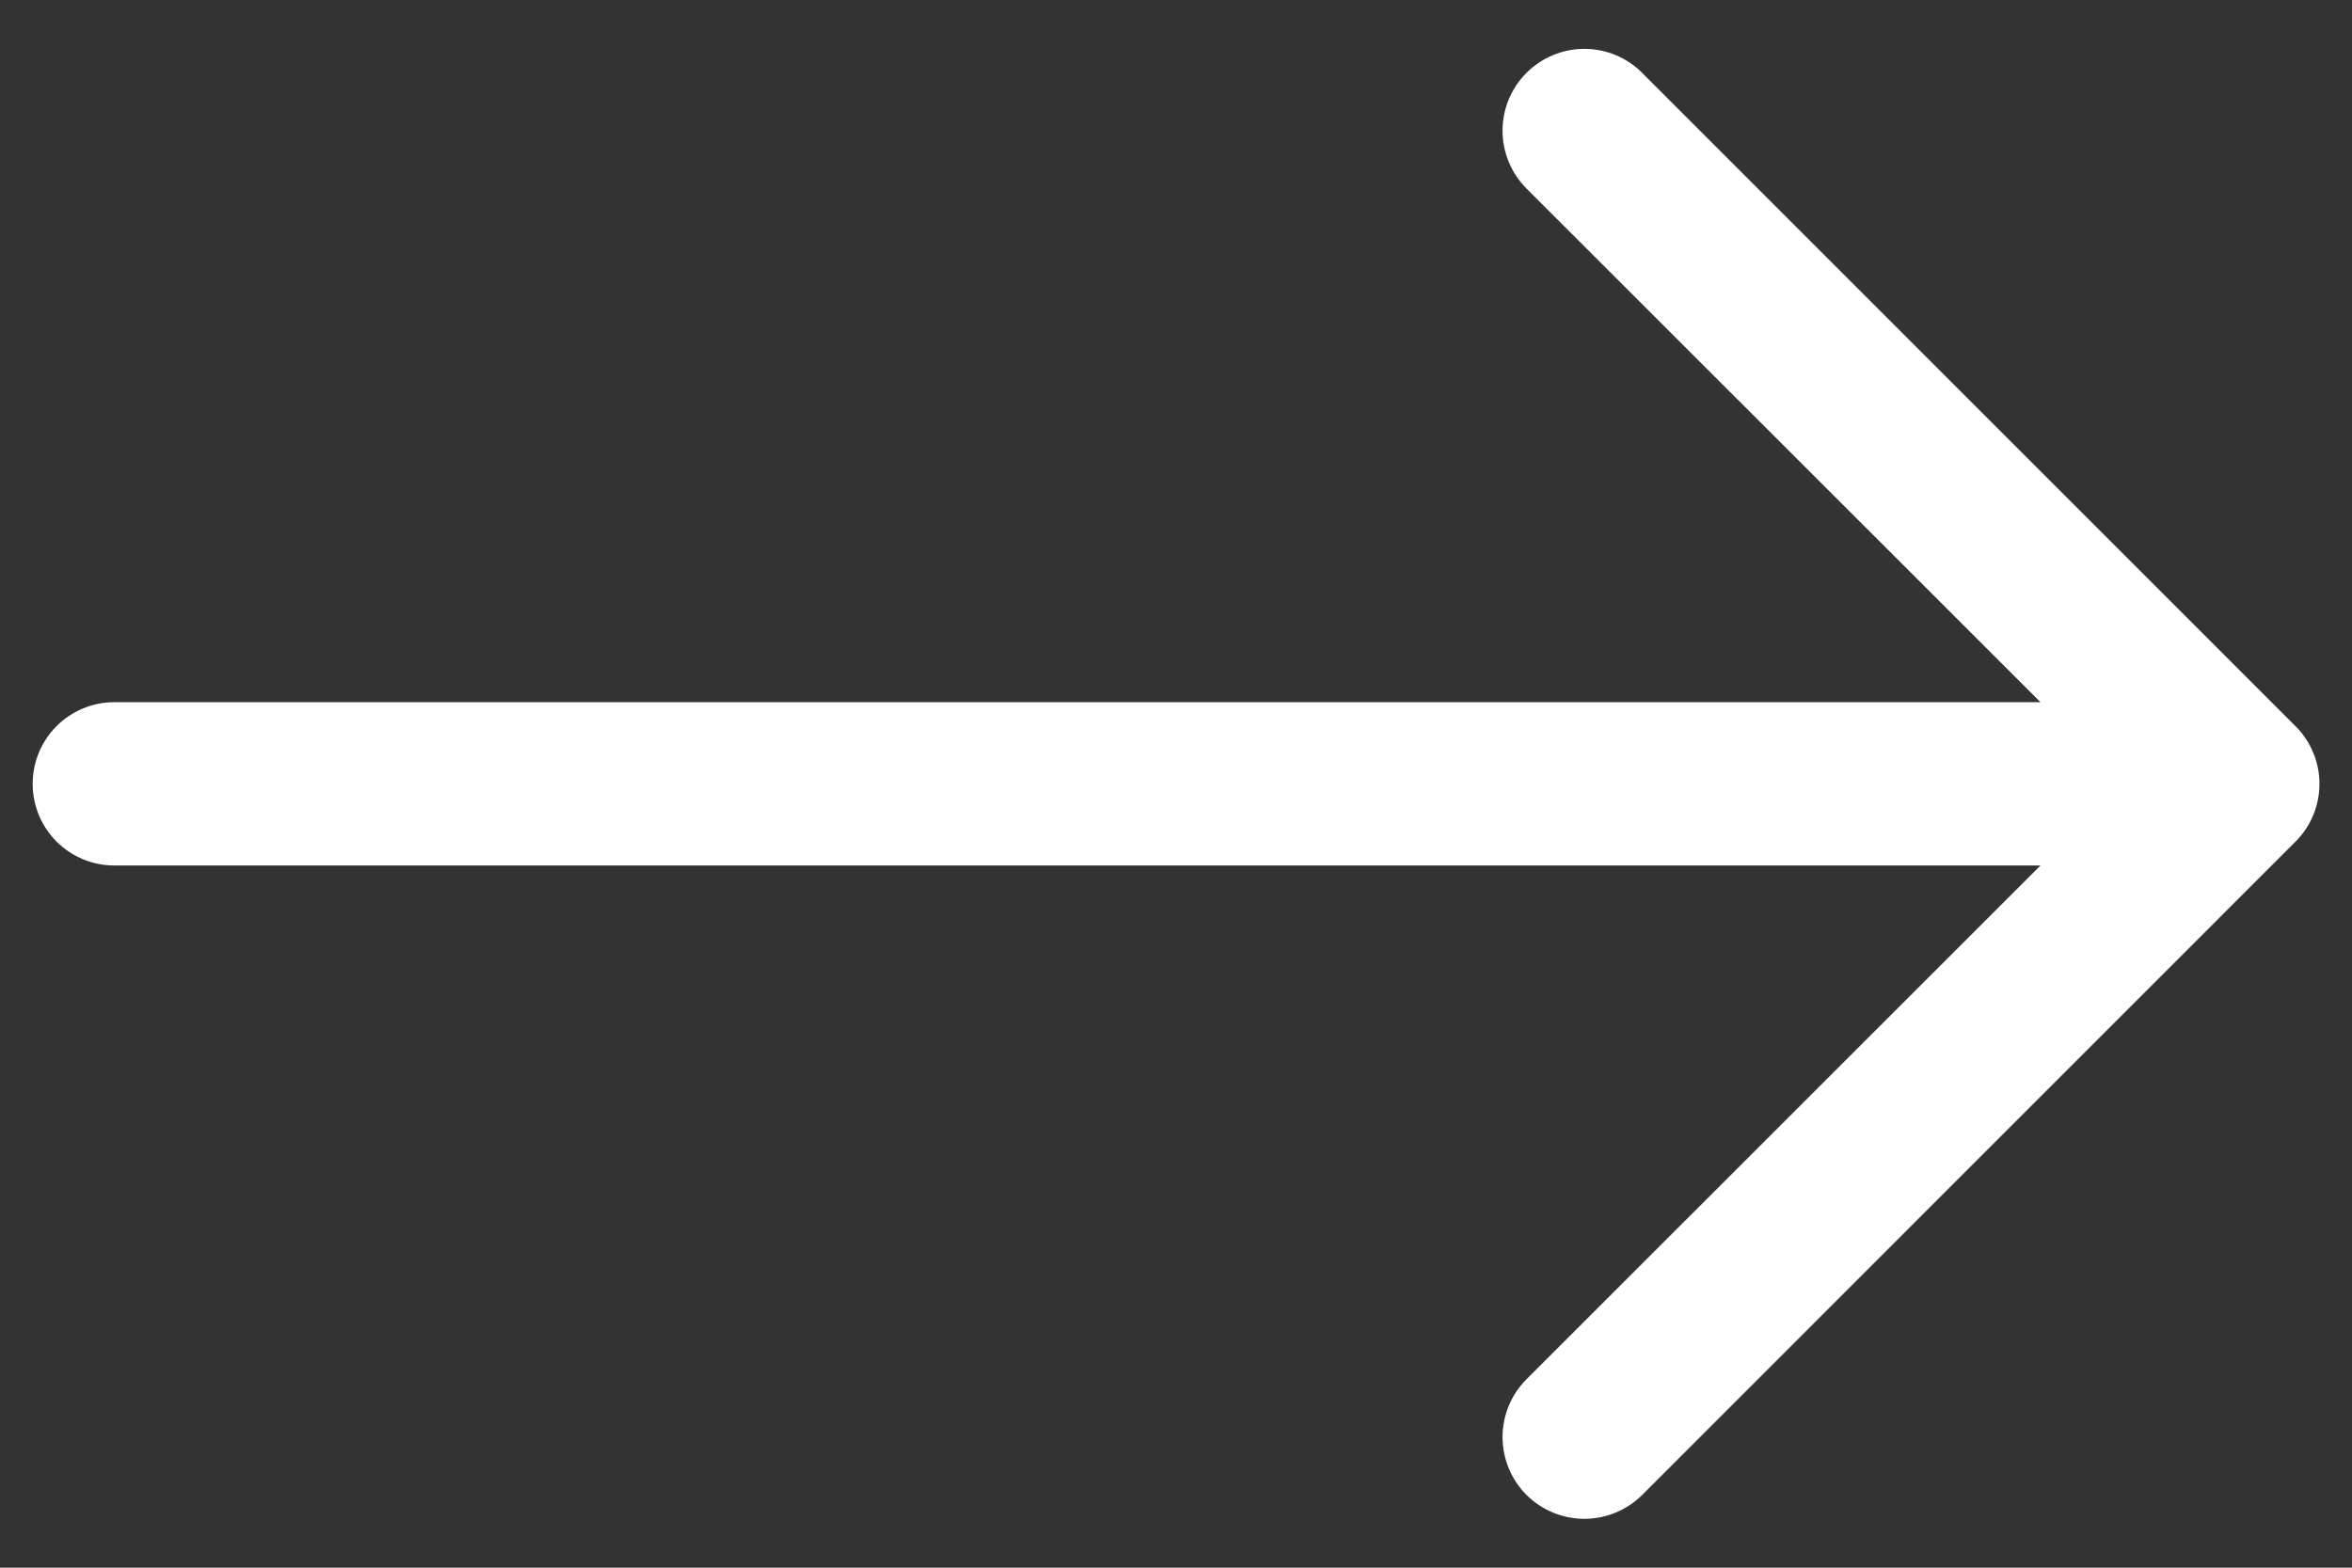<svg width="18" height="12" viewBox="0 0 18 12" fill="none" xmlns="http://www.w3.org/2000/svg">
<rect x="0" y="0" width="18" height="12" fill="#333333" stroke="none"/>
<path fill-rule="evenodd" clip-rule="evenodd" d="M0.25 6C0.25 5.834 0.316 5.675 0.433 5.558C0.55 5.441 0.709 5.375 0.875 5.375H15.616L11.682 1.443C11.565 1.325 11.499 1.166 11.499 1C11.499 0.834 11.565 0.675 11.682 0.558C11.8 0.44 11.959 0.374 12.125 0.374C12.291 0.374 12.45 0.44 12.568 0.558L17.567 5.558C17.626 5.616 17.672 5.685 17.703 5.761C17.735 5.836 17.751 5.918 17.751 6C17.751 6.082 17.735 6.164 17.703 6.24C17.672 6.316 17.626 6.385 17.567 6.443L12.568 11.443C12.45 11.56 12.291 11.626 12.125 11.626C11.959 11.626 11.8 11.56 11.682 11.443C11.565 11.325 11.499 11.166 11.499 11C11.499 10.834 11.565 10.675 11.682 10.558L15.616 6.625H0.875C0.709 6.625 0.55 6.559 0.433 6.442C0.316 6.325 0.25 6.166 0.25 6Z" fill="white"/>
</svg>
